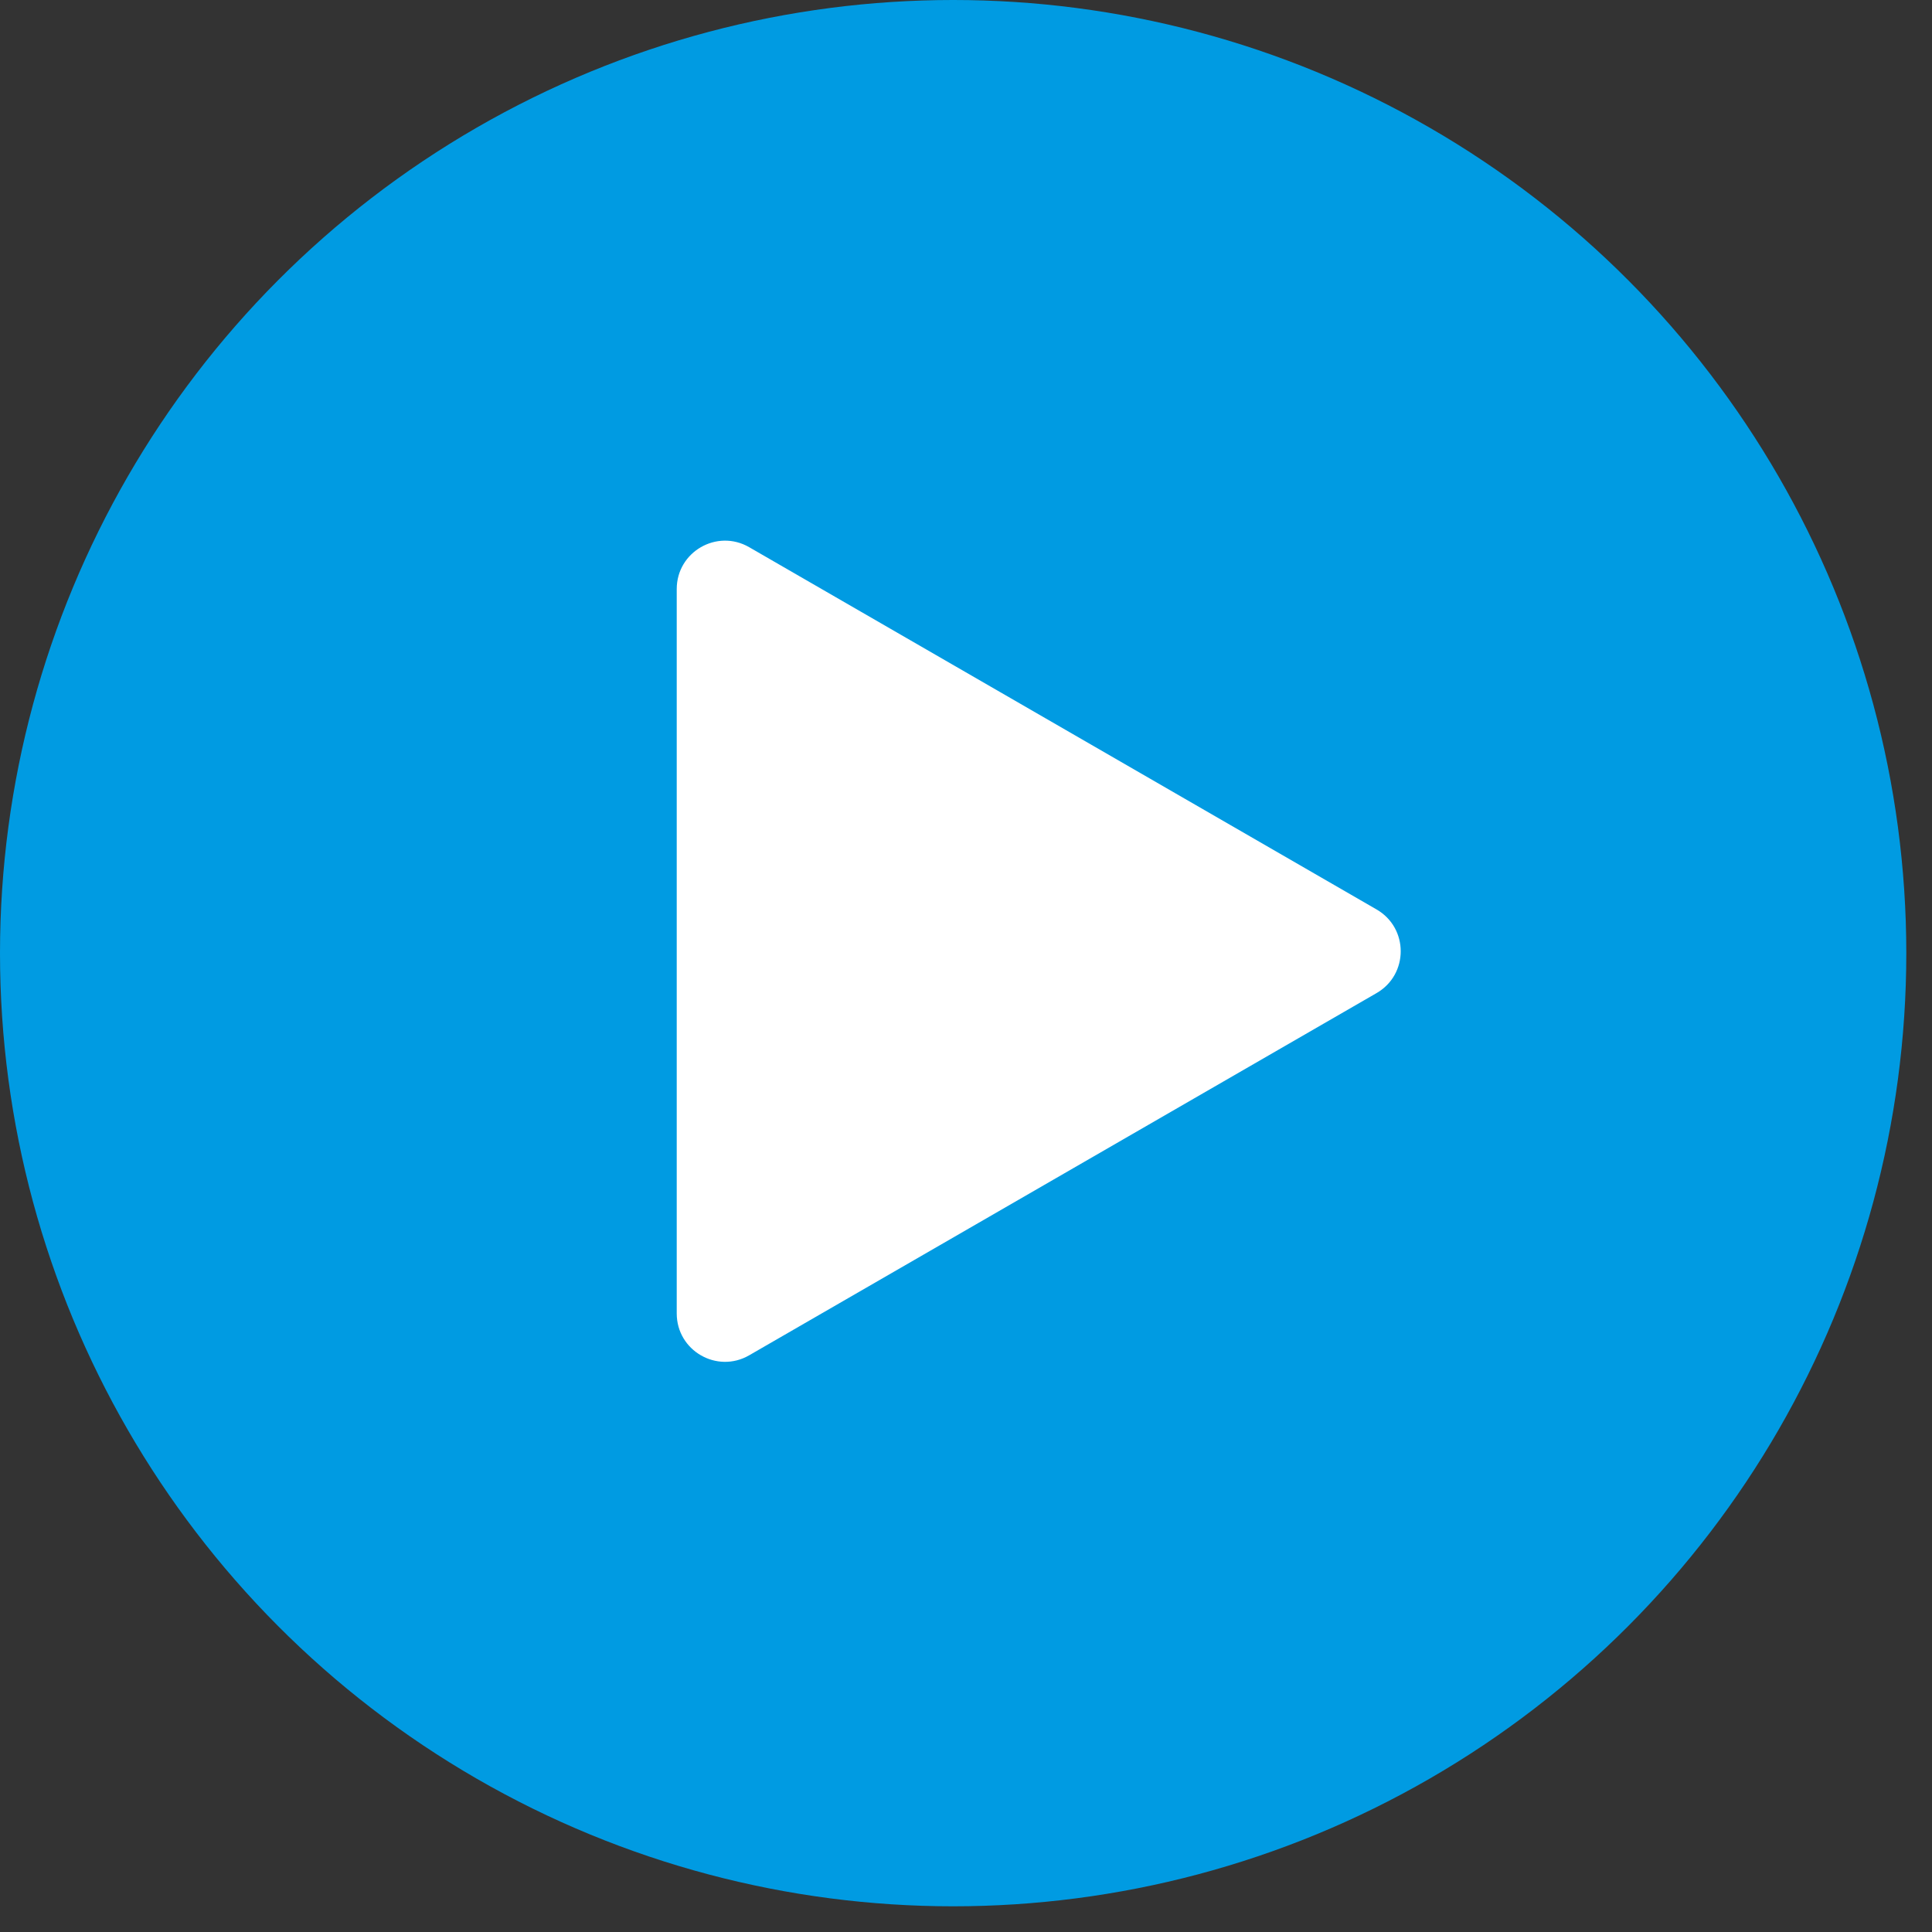 <svg width="40" height="40" viewBox="0 0 40 40" fill="none" xmlns="http://www.w3.org/2000/svg">
<rect x="0" y="0" width="40" height="40" fill="#333333" stroke="none"/>
<circle cx="19.734" cy="19.734" r="19.734" fill="#009BE2"/>
<path d="M28.5 18.829C29.167 19.214 29.167 20.176 28.5 20.561L15.511 28.06C14.844 28.445 14.011 27.964 14.011 27.194L14.011 12.195C14.011 11.425 14.844 10.944 15.511 11.329L28.5 18.829Z" fill="white"/>
</svg>
